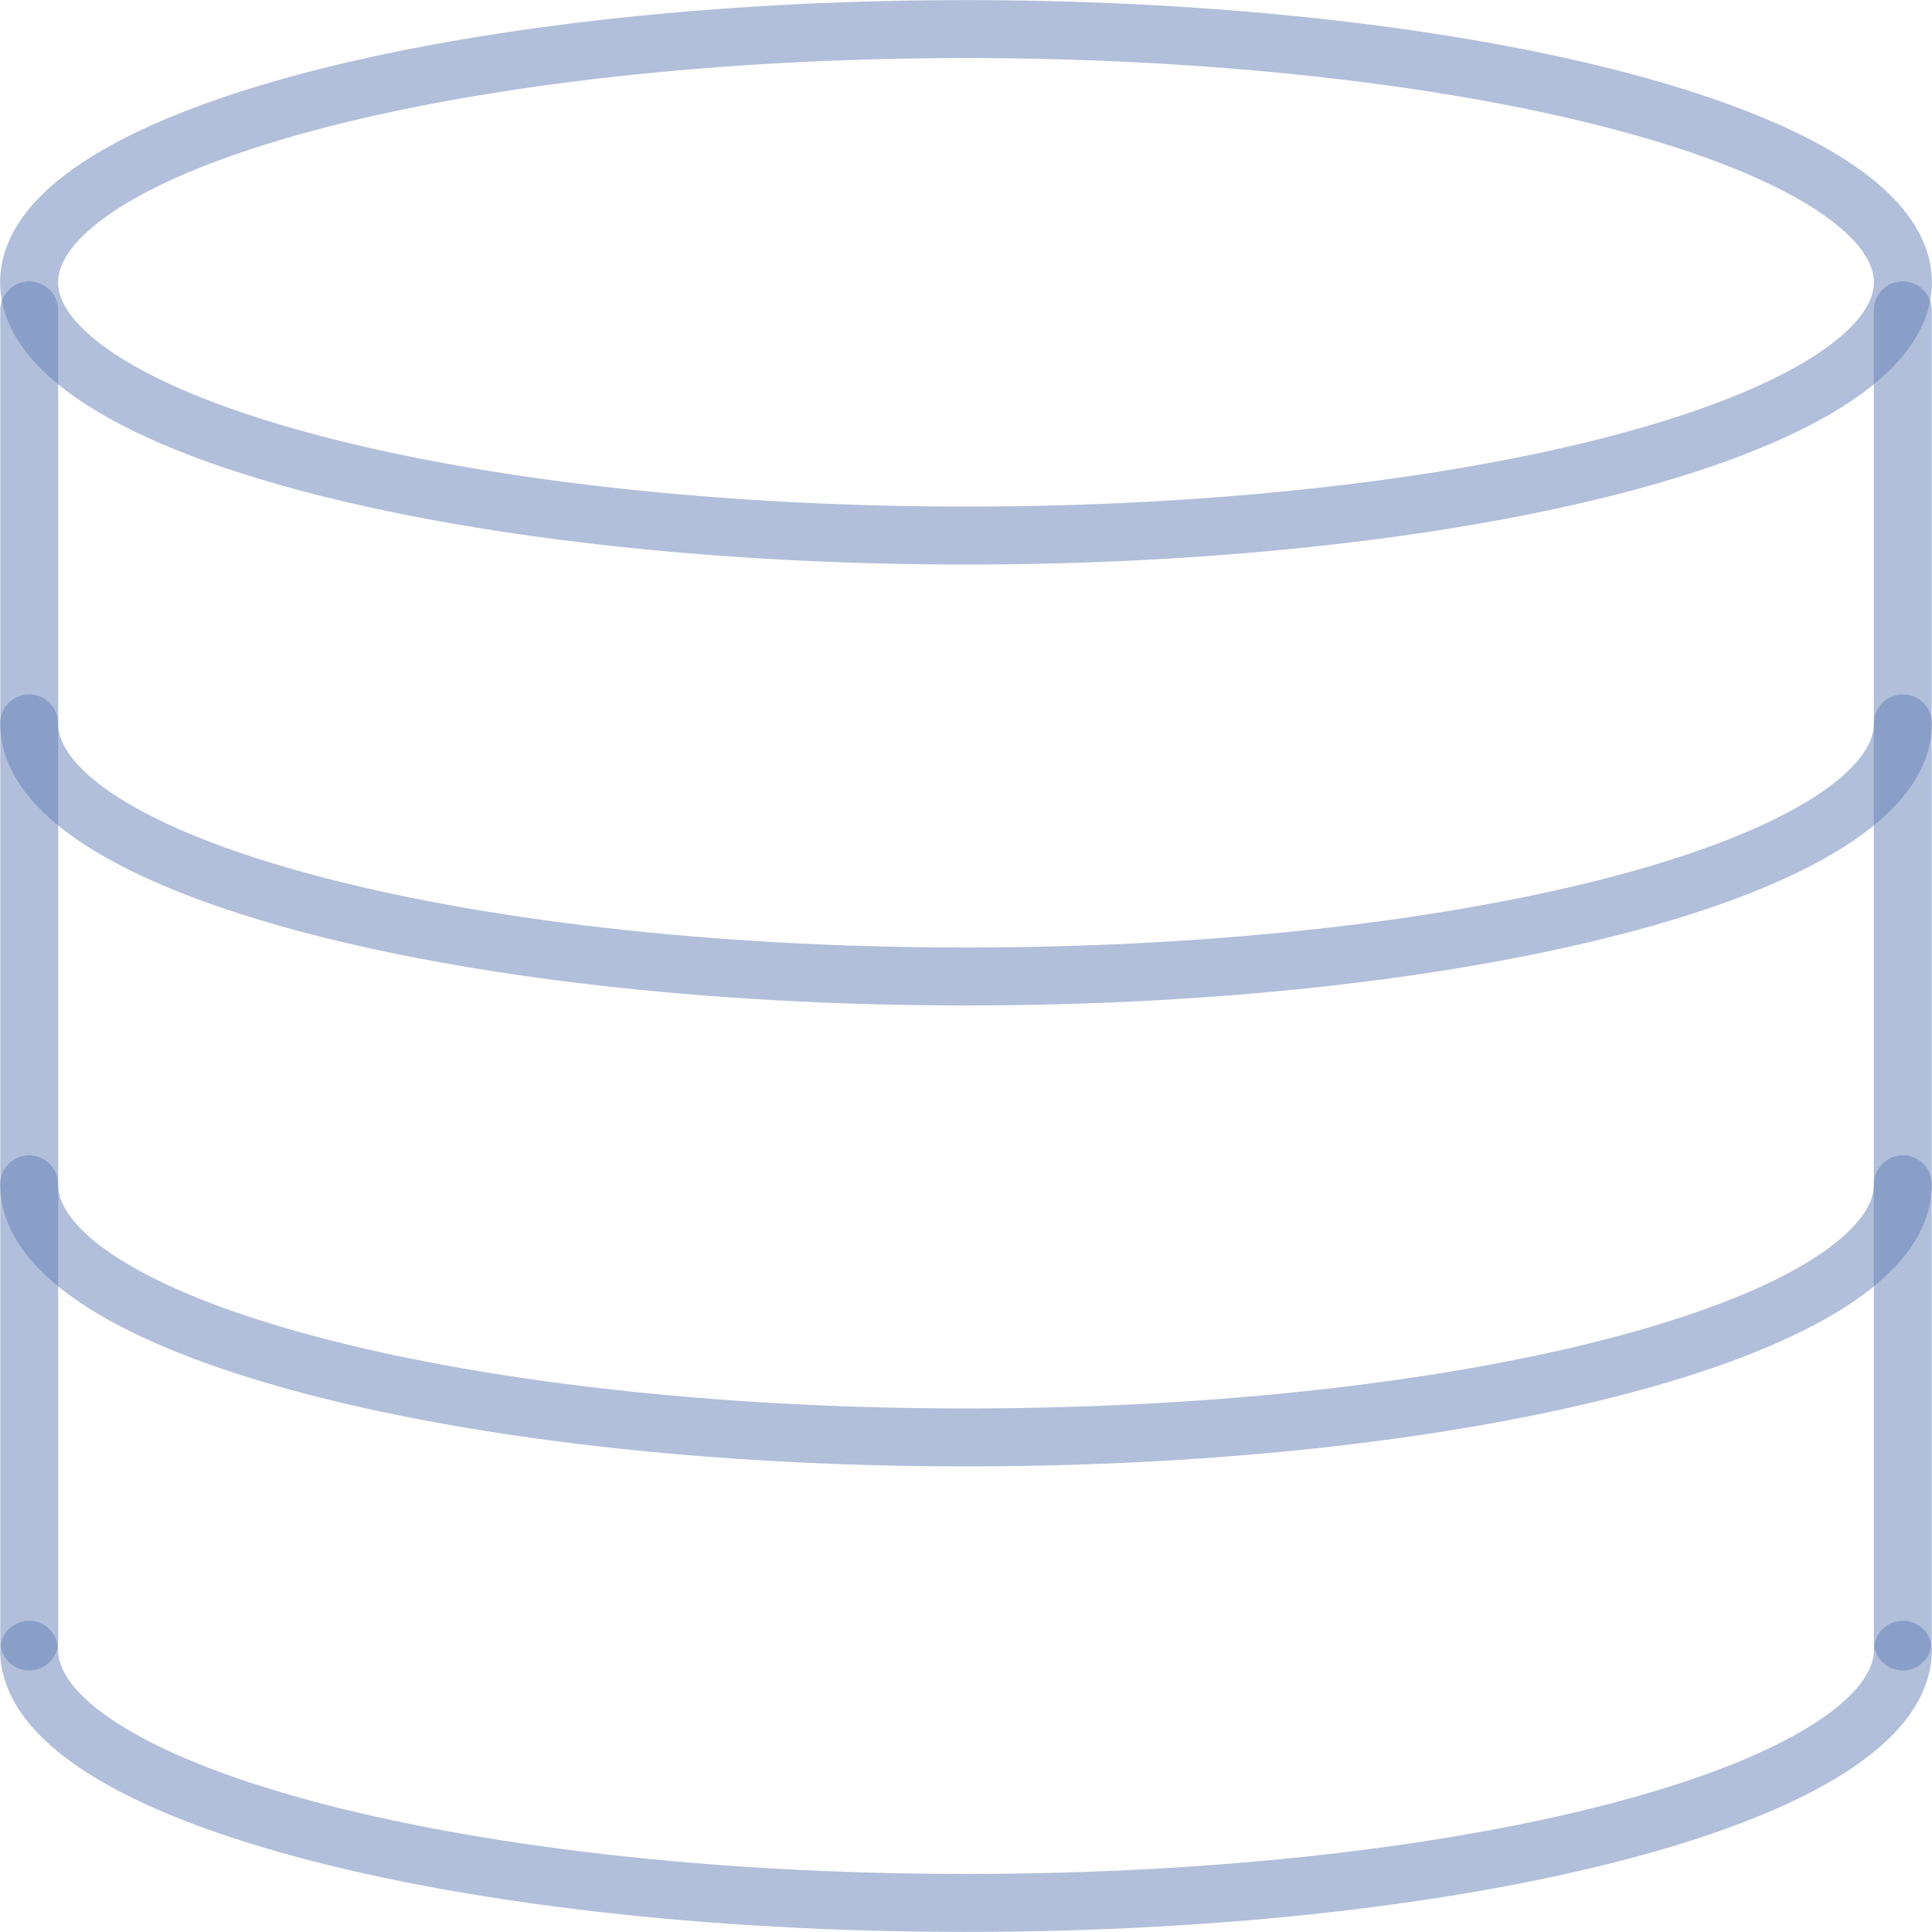 <?xml version="1.0" encoding="UTF-8" standalone="no"?>
<svg id="Layer_1" version="1.1" x="0" y="0" viewBox="0 0 50 50" xml:space="preserve" width="100%" height="100%" xmlns="http://www.w3.org/2000/svg">
   <g style="fill:none;stroke:#6481b7;stroke-width:1.5;stroke-linecap:round;stroke-linejoin:miter;stroke-miterlimit:4;stroke-dasharray:none;stroke-opacity:0.5">
      <path d="M 0.757,8.031 V 42.482" />
      <path d="M 49.243,8.031 V 42.482" />
      <path d="M 49.247,7.306 A 24.247,6.553 0 0 1 25,13.86 24.247,6.553 0 0 1 0.753,7.306 24.247,6.553 0 0 1 25,0.753 24.247,6.553 0 0 1 49.247,7.306 Z" />
      <path d="m 49.247,42.696 c -1e-6,3.618 -10.856,6.551 -24.247,6.551 -13.391,0 -24.247,-2.933 -24.247,-6.551" />
      <path d="M 49.247,18.72 C 49.247,22.338 38.391,25.271 25,25.271 c -13.391,0 -24.247,-2.933 -24.247,-6.551" />
      <path d="m 49.247,30.649 c -1e-6,3.618 -10.856,6.551 -24.247,6.551 -13.391,0 -24.247,-2.933 -24.247,-6.551" />
   </g>
</svg>